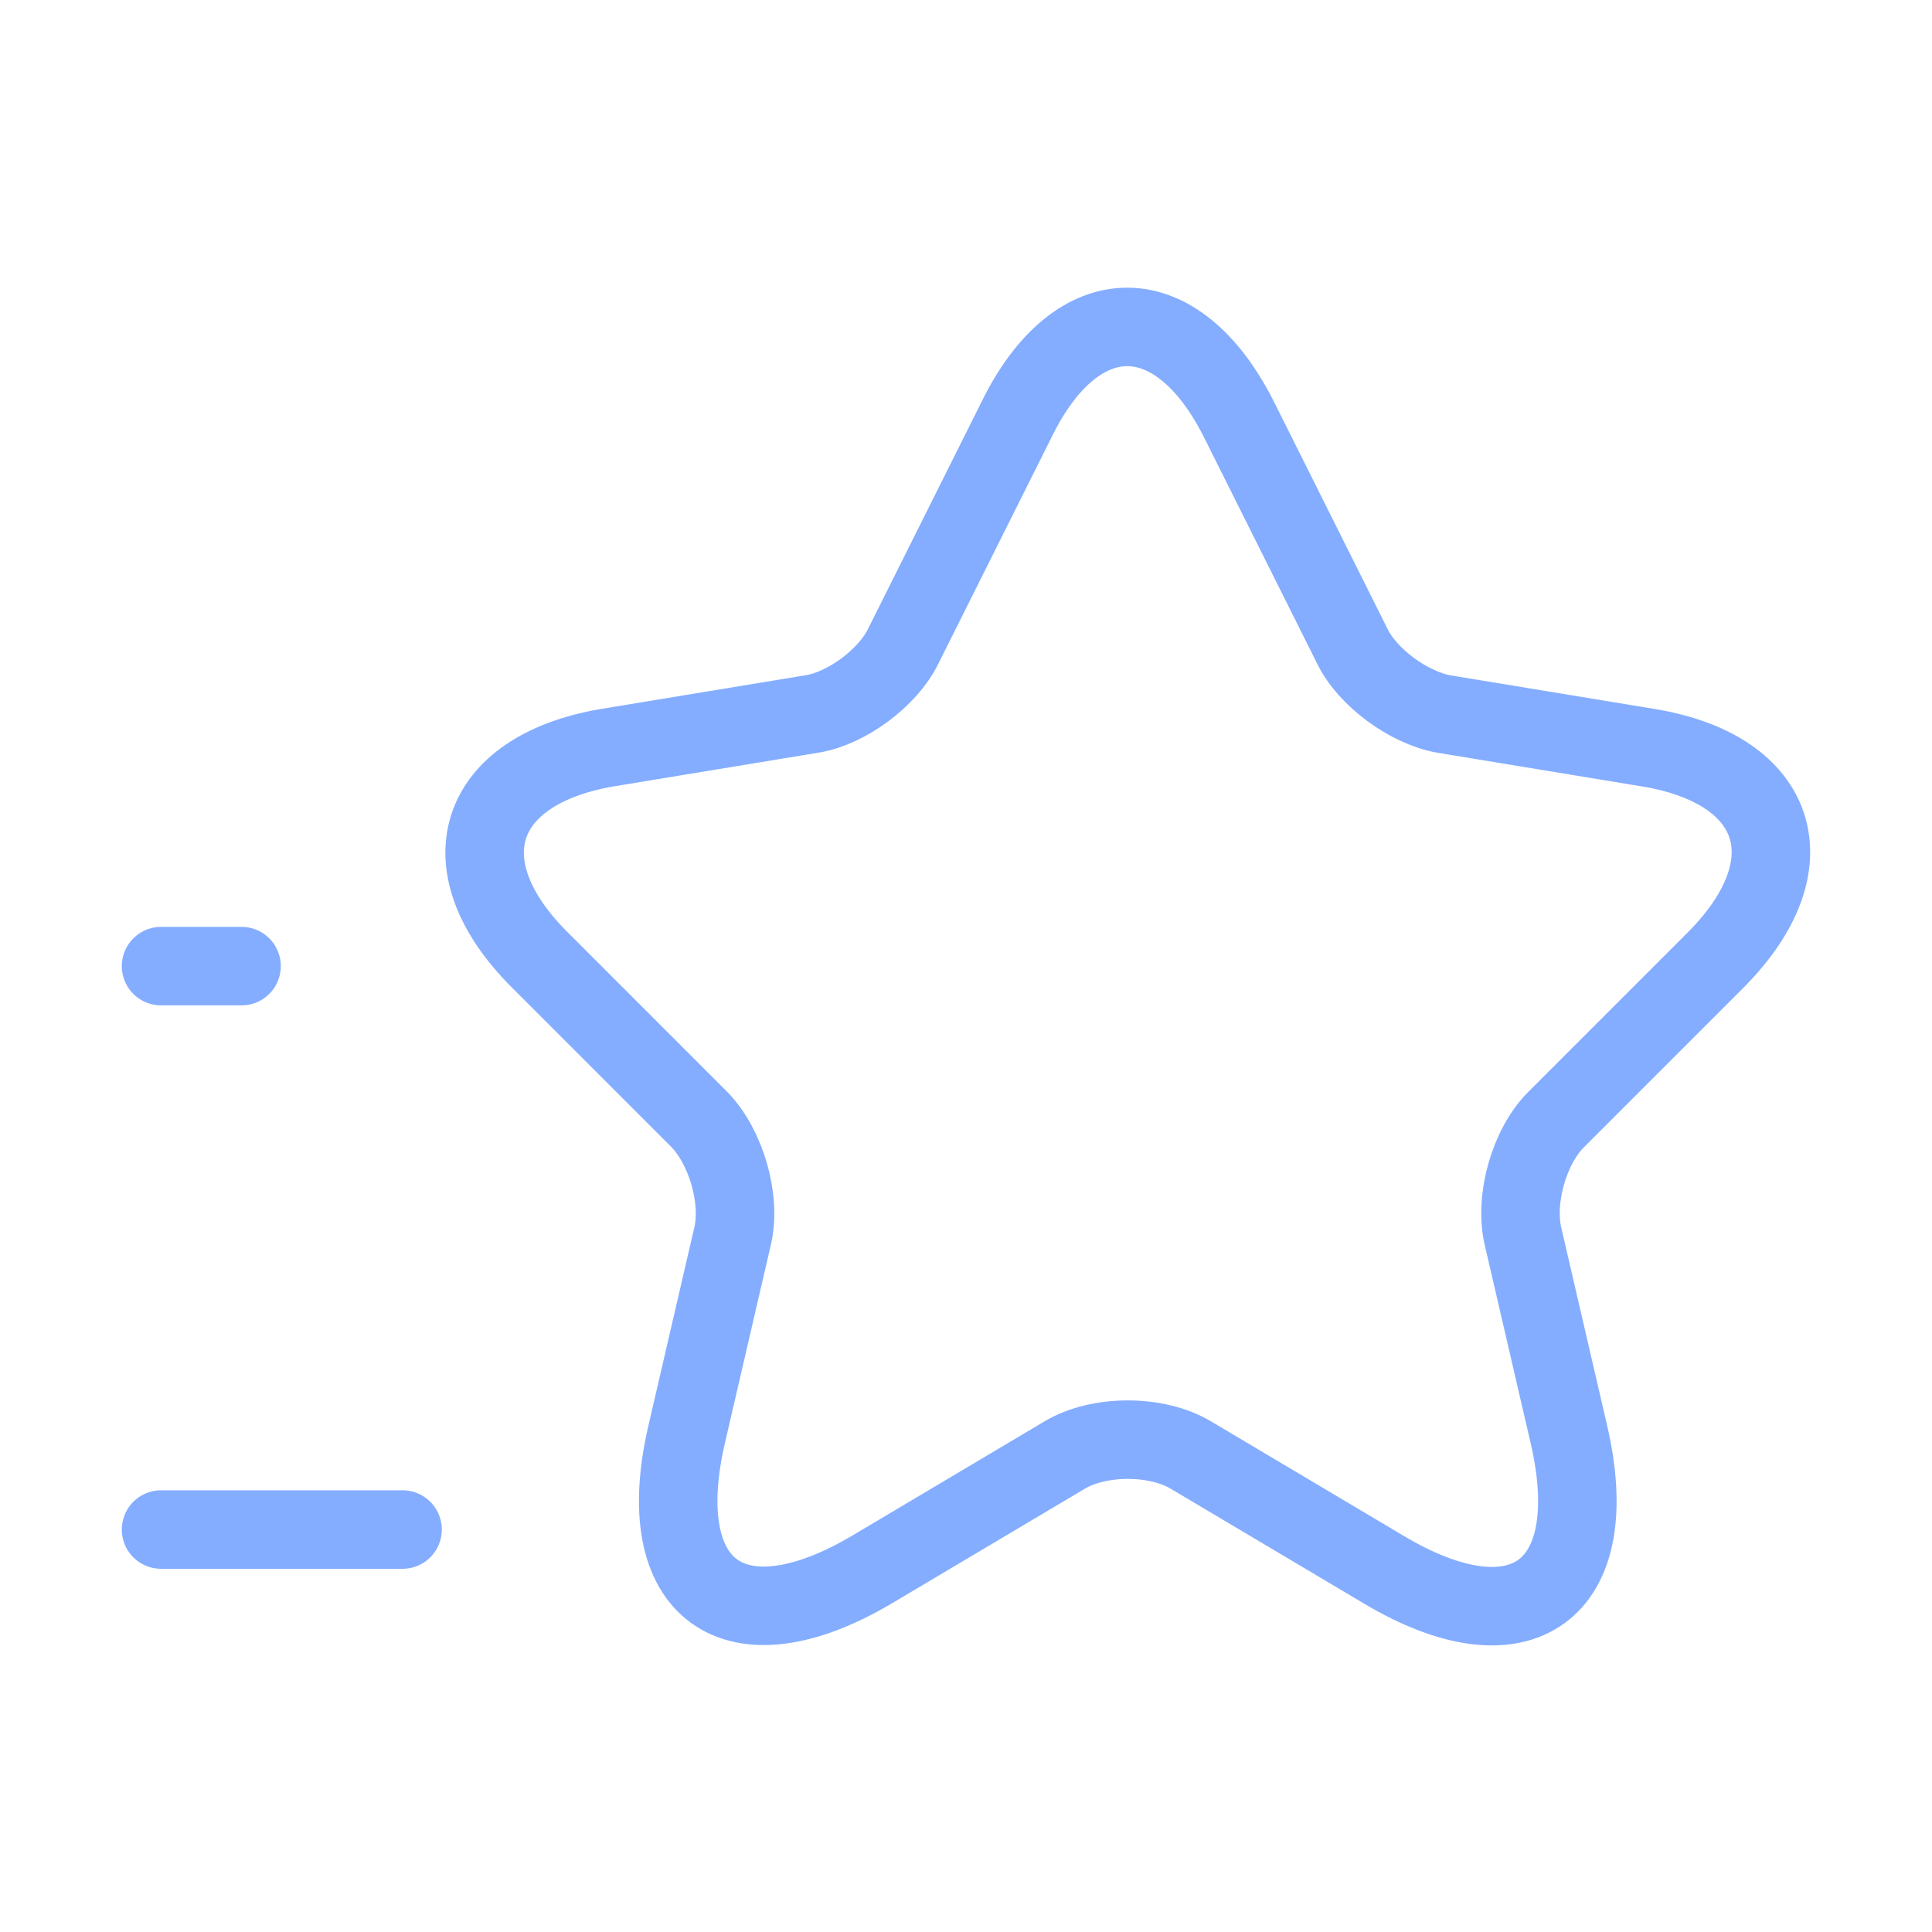 <svg width="64" height="64" viewBox="0 0 64 64" fill="none" xmlns="http://www.w3.org/2000/svg">
   <path d="M41.039 13.89L44.799 21.41C45.306 22.45 46.666 23.437 47.812 23.65L54.612 24.77C58.959 25.49 59.972 28.637 56.852 31.783L51.545 37.09C50.666 37.97 50.159 39.703 50.452 40.957L51.972 47.517C53.172 52.69 50.399 54.717 45.839 51.997L39.465 48.21C38.319 47.517 36.399 47.517 35.252 48.21L28.879 51.997C24.319 54.69 21.546 52.69 22.746 47.517L24.266 40.957C24.559 39.73 24.052 37.997 23.172 37.09L17.866 31.783C14.746 28.663 15.759 25.517 20.106 24.77L26.905 23.65C28.052 23.463 29.412 22.45 29.919 21.41L33.679 13.89C35.679 9.81 38.986 9.81 41.039 13.89Z" stroke="#84ADFF" stroke-width="2.6" stroke-linecap="round" stroke-linejoin="round"/>
   <path d="M13.335 50.668H5.335" stroke="#84ADFF" stroke-width="2.6" stroke-linecap="round" stroke-linejoin="round"/>
   <path d="M8.002 32.004H5.335" stroke="#84ADFF" stroke-width="2.6" stroke-linecap="round" stroke-linejoin="round"/>
</svg>
